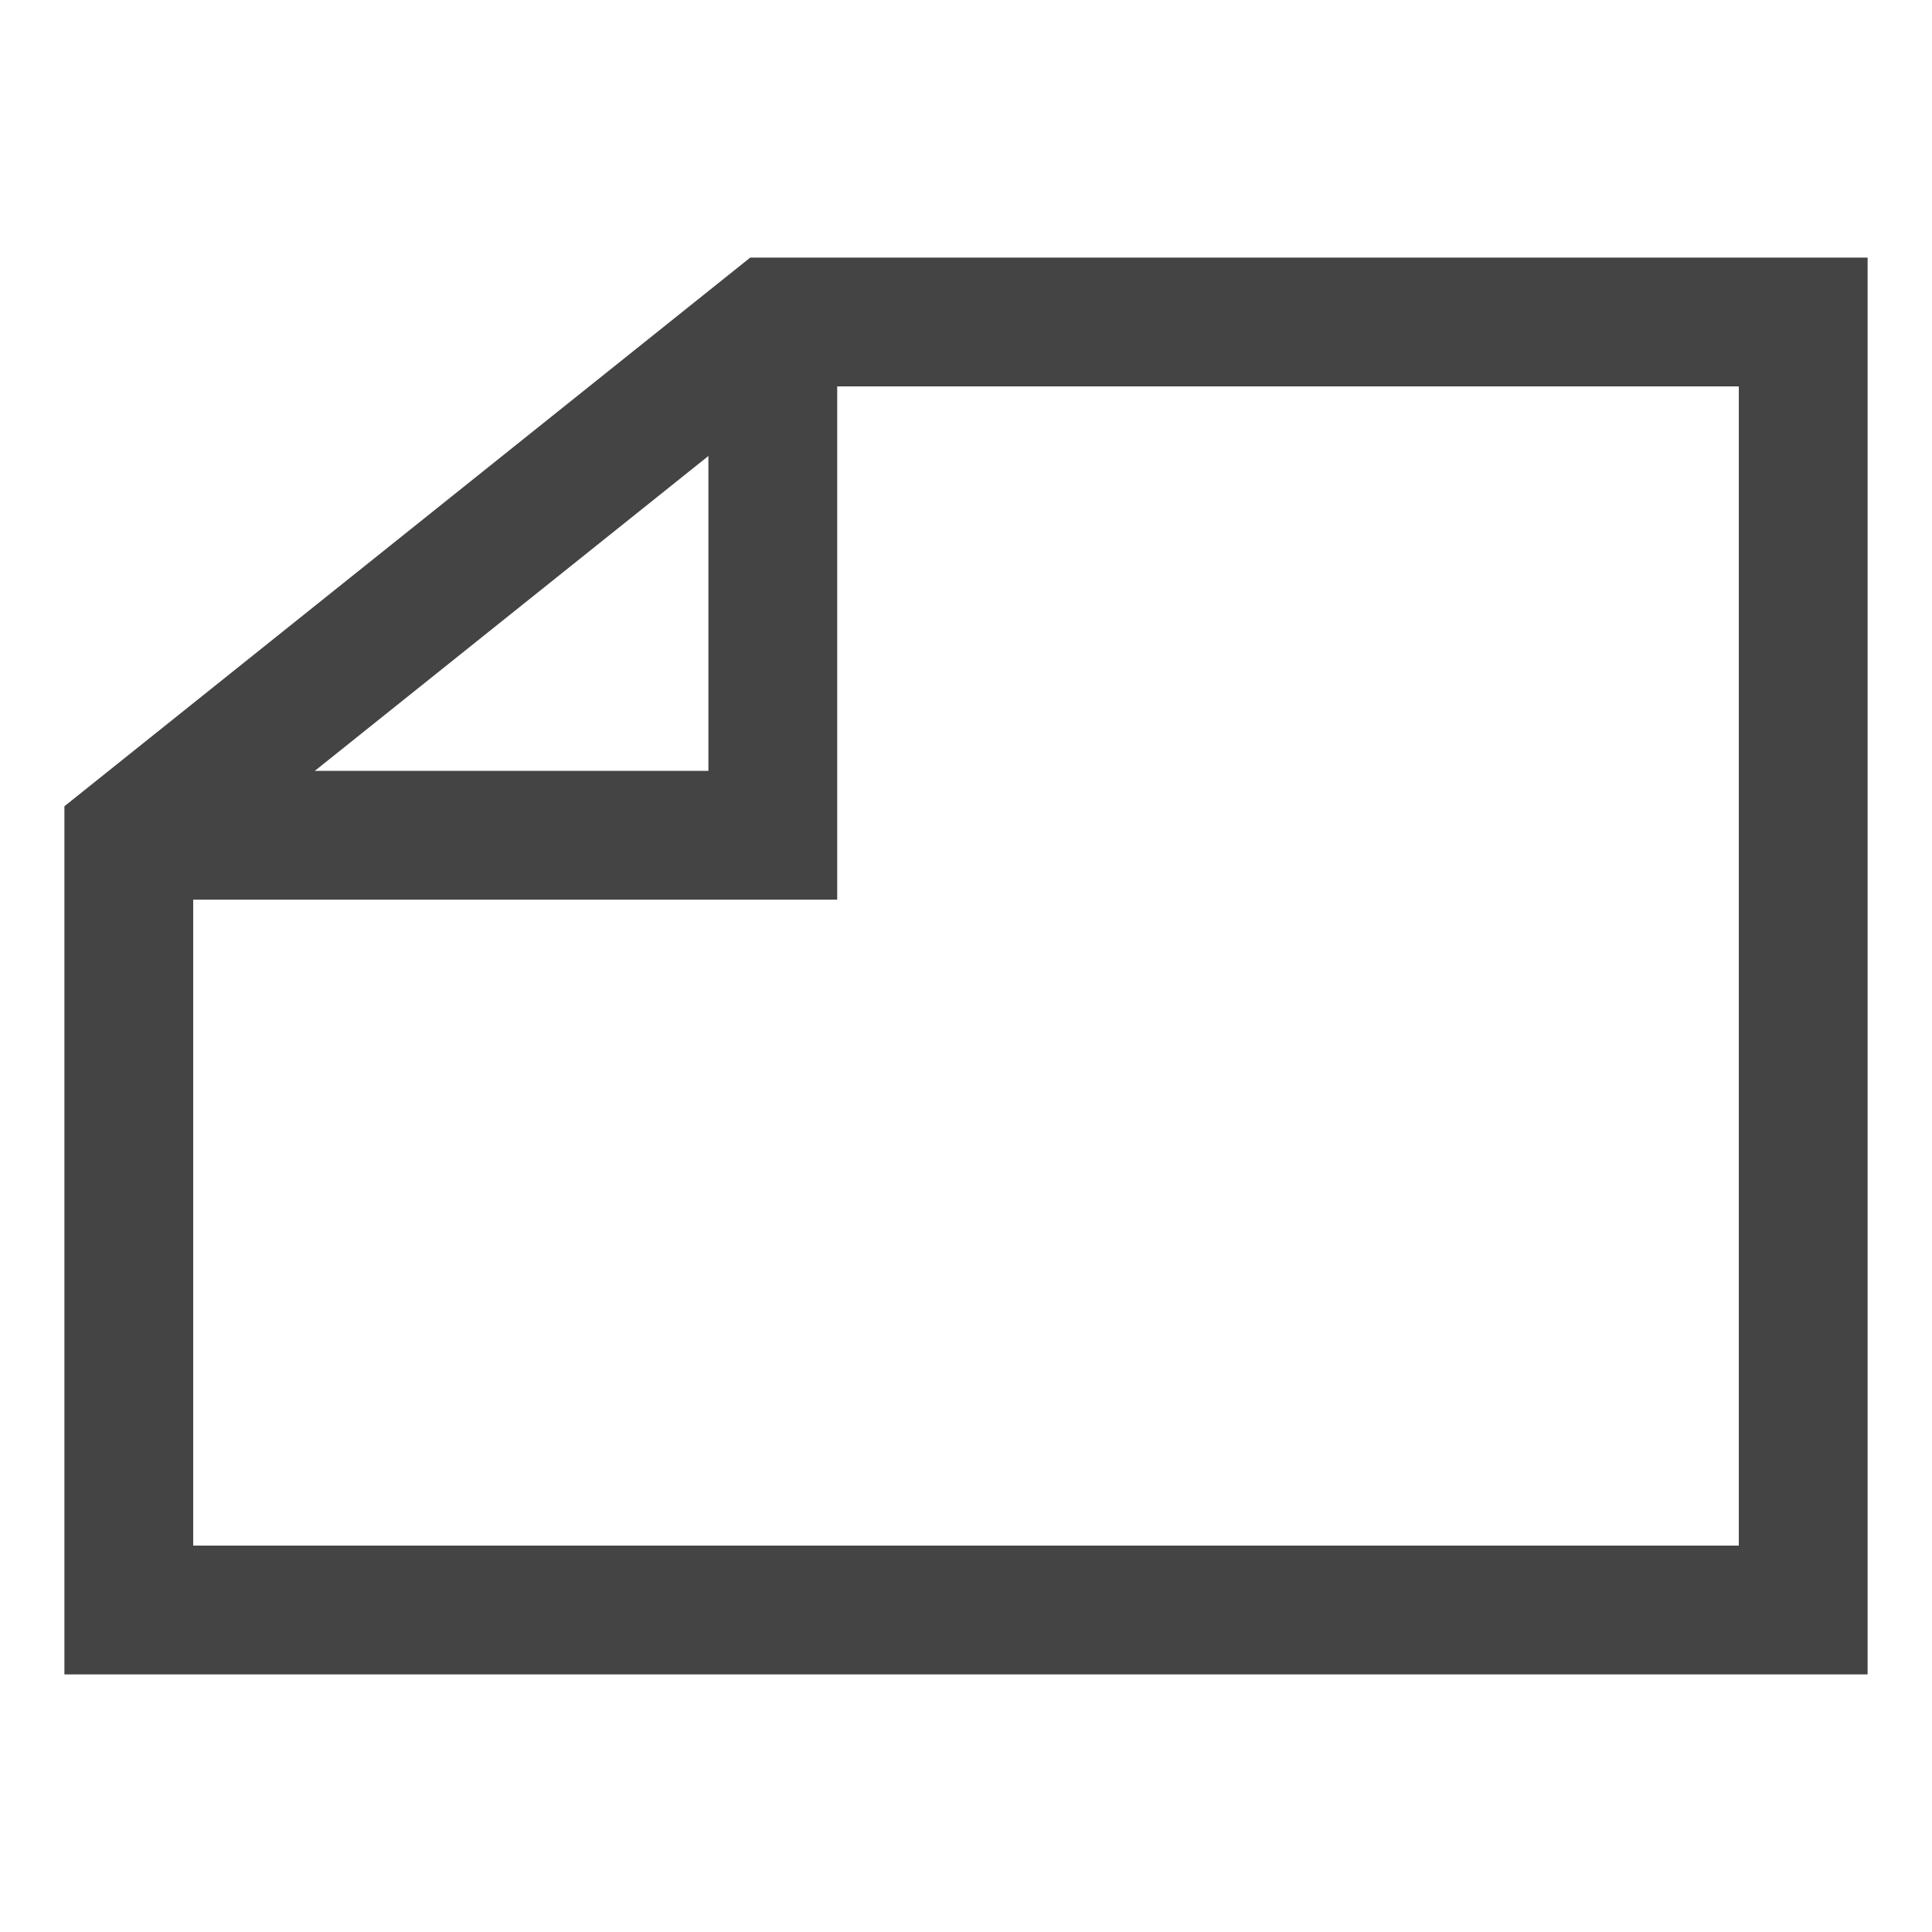 <svg id="Calque_1" data-name="Calque 1" xmlns="http://www.w3.org/2000/svg" viewBox="0 0 30 30"><defs><style>.cls-1{fill:none;stroke:#444;stroke-width:2px;}</style></defs><title>Plan de travail 1 copie</title><polygon class="cls-1" points="2 13 12 5 28 5 28 25 2 25 2 13"/><polyline class="cls-1" points="12 5 12 12.97 2 12.97"/></svg>